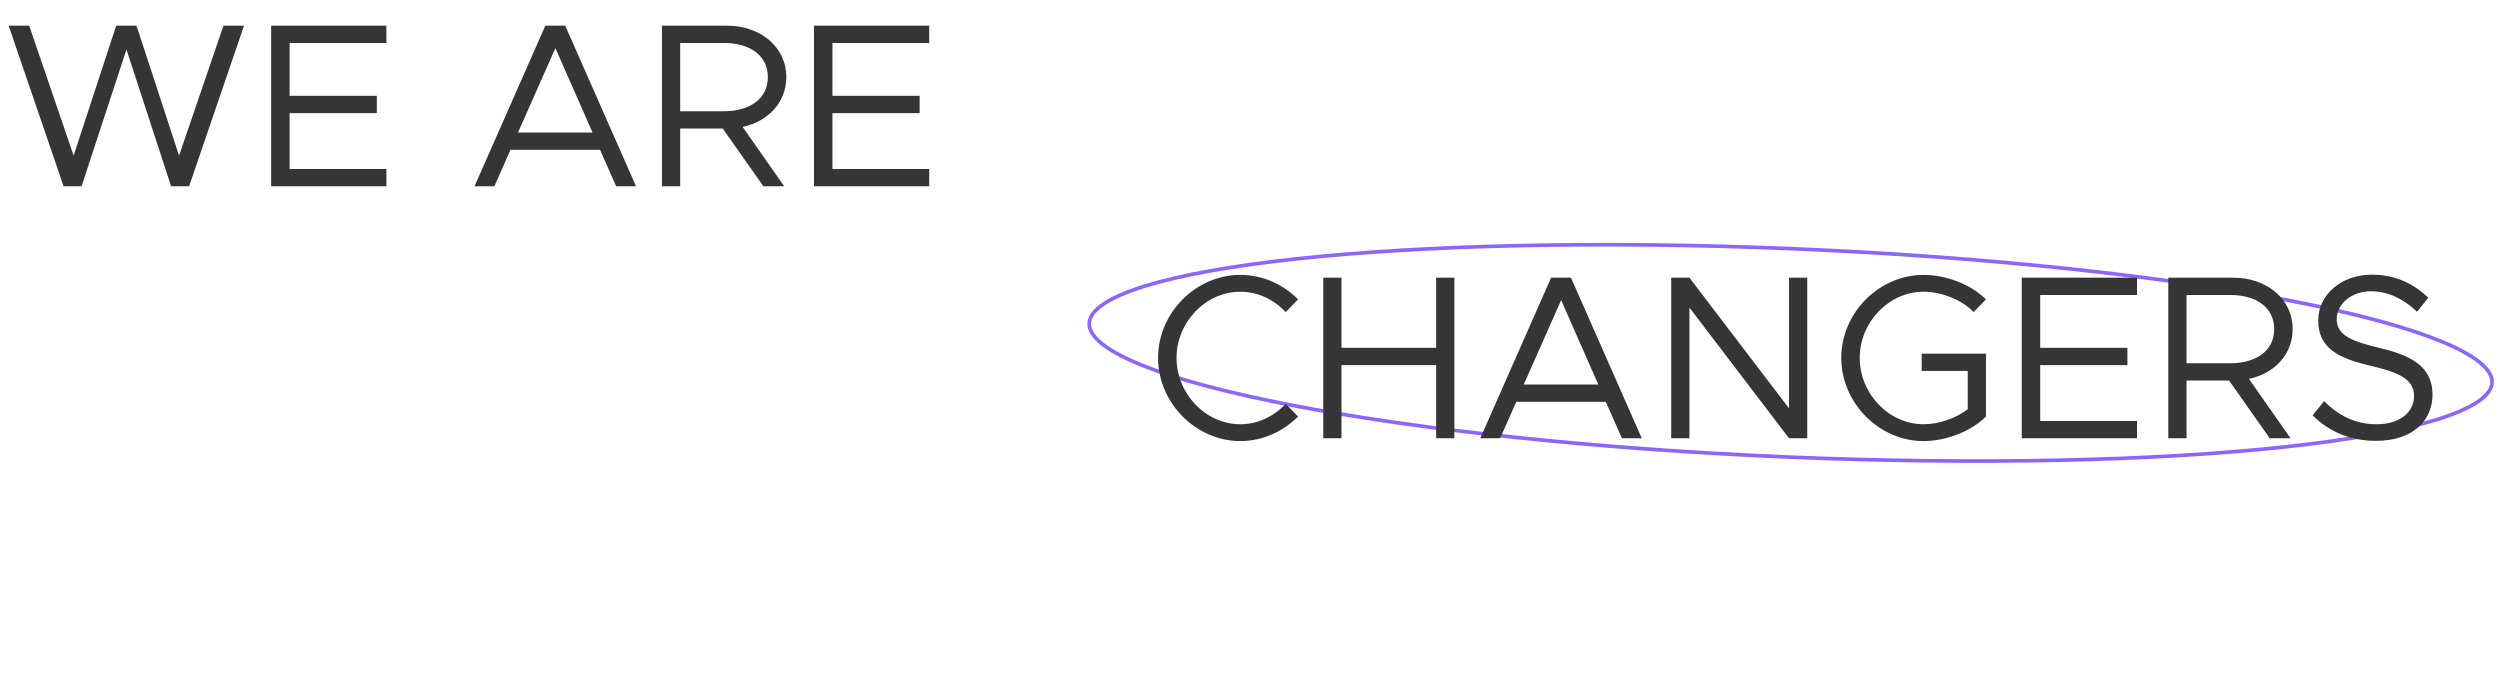 <svg width="1369" height="382" fill="none" xmlns="http://www.w3.org/2000/svg"><path d="M1364.66 209.462c-.15 3.522-2.68 7.07-7.88 10.568-5.17 3.479-12.79 6.766-22.64 9.812-19.69 6.086-48.08 11.135-83.12 14.908-70.07 7.544-166.57 9.971-272.875 5.482-106.309-4.488-202.259-15.039-271.443-28.463-34.6-6.713-62.462-14.137-81.569-21.861-9.559-3.865-16.868-7.782-21.728-11.685-4.886-3.923-7.106-7.672-6.958-11.195.149-3.522 2.677-7.07 7.877-10.568 5.171-3.479 12.785-6.766 22.636-9.811 19.689-6.087 48.078-11.136 83.12-14.909 70.07-7.544 166.568-9.97 272.877-5.482 106.313 4.488 202.263 15.039 271.443 28.463 34.6 6.713 62.46 14.137 81.57 21.861 9.56 3.865 16.87 7.782 21.73 11.685 4.88 3.924 7.1 7.673 6.96 11.195z" stroke="#8C64FF" stroke-width="2"/><path d="M34.816 102h9.856l24.576-74.88L93.696 102h9.856l30.08-87.936h-11.264l-24.32 71.168-23.296-71.168H63.616L40.32 85.232 16 14.064H4.736L34.816 102zm176.775-78.464v-9.472h-63.104V102h63.104v-9.472h-52.992V61.936h47.744v-9.472h-47.744V23.536h52.992zM337.414 102h10.88L309.51 14.064h-10.88L259.846 102h10.88l8.832-19.968h49.024L337.414 102zm-53.76-29.44l20.48-46.208 20.352 46.208h-40.832zm146.929-30.336c0-16.512-14.208-28.16-32.384-28.16h-35.712V102h9.984V70.384h23.296L418.039 102h11.392l-22.784-32.512c13.952-2.944 23.936-13.44 23.936-27.264zm-58.112-18.688h23.936c14.336 0 24.064 6.912 24.064 18.688s-9.728 18.688-24.064 18.688h-23.936V23.536zm136.37 0v-9.472h-63.104V102h63.104v-9.472h-52.992V61.936h47.744v-9.472h-47.744V23.536h52.992zm170.371 218c12.16 0 23.424-5.248 31.616-13.44l-6.784-6.912c-6.4 6.784-15.232 11.136-24.832 11.136-18.944 0-34.944-16.64-34.944-36.352 0-19.584 16-36.224 34.944-36.224 9.6 0 18.432 4.352 24.832 11.136l6.784-6.912c-8.192-8.32-19.456-13.44-31.616-13.44-24.32 0-45.056 20.736-45.056 45.44 0 24.704 20.736 45.568 45.056 45.568zm107.224-89.472v38.4h-51.84v-38.4h-9.984V240h9.984v-40.064h51.84V240h9.984v-87.936h-9.984zM888.164 240h10.88l-38.784-87.936h-10.88L810.596 240h10.88l8.832-19.968h49.024L888.164 240zm-53.76-29.44l20.48-46.208 20.352 46.208h-40.832zM915.157 240h9.984v-71.552L979.669 240h9.984v-87.936h-9.984v71.552l-54.528-71.552h-9.984V240zm137.153-36.864h25.22v20.992c-6.53 4.992-16 8.192-24.19 8.192-18.95 0-34.95-16.64-34.95-36.352 0-19.584 16-36.224 34.95-36.224 9.6 0 20.99 4.352 27.39 11.136l6.78-6.912c-8.19-8.32-22.01-13.44-34.17-13.44-24.32 0-45.06 20.736-45.06 45.44 0 24.704 20.74 45.568 45.06 45.568 12.16 0 25.98-5.248 34.17-13.44v-34.432h-35.2v9.472zm117.91-41.6v-9.472h-63.11V240h63.11v-9.472h-53v-30.592h47.75v-9.472h-47.75v-28.928h53zm85.24 18.688c0-16.512-14.21-28.16-32.39-28.16h-35.71V240h9.99v-31.616h23.29L1242.91 240h11.4l-22.79-32.512c13.95-2.944 23.94-13.44 23.94-27.264zm-58.11-18.688h23.93c14.34 0 24.07 6.912 24.07 18.688s-9.73 18.688-24.07 18.688h-23.93v-37.376zm103.73 79.872c20.48 0 30.97-11.392 30.97-25.344 0-15.488-12.03-21.504-28.8-25.472-14.97-3.584-23.68-6.784-23.68-15.872 0-8.064 7.94-15.232 18.82-15.232 9.21 0 17.92 4.224 25.21 11.264l6.15-7.808c-8.07-7.424-17.79-12.544-30.85-12.544-16.9 0-29.44 11.008-29.44 25.088 0 15.232 11.14 20.736 28.8 24.832 15.36 3.584 23.68 7.296 23.68 16.64 0 7.936-6.91 15.36-20.48 15.36-12.29 0-21.38-5.248-28.8-12.672l-6.27 7.808c8.83 8.704 20.22 13.952 34.69 13.952z" fill="#353535"/></svg>
